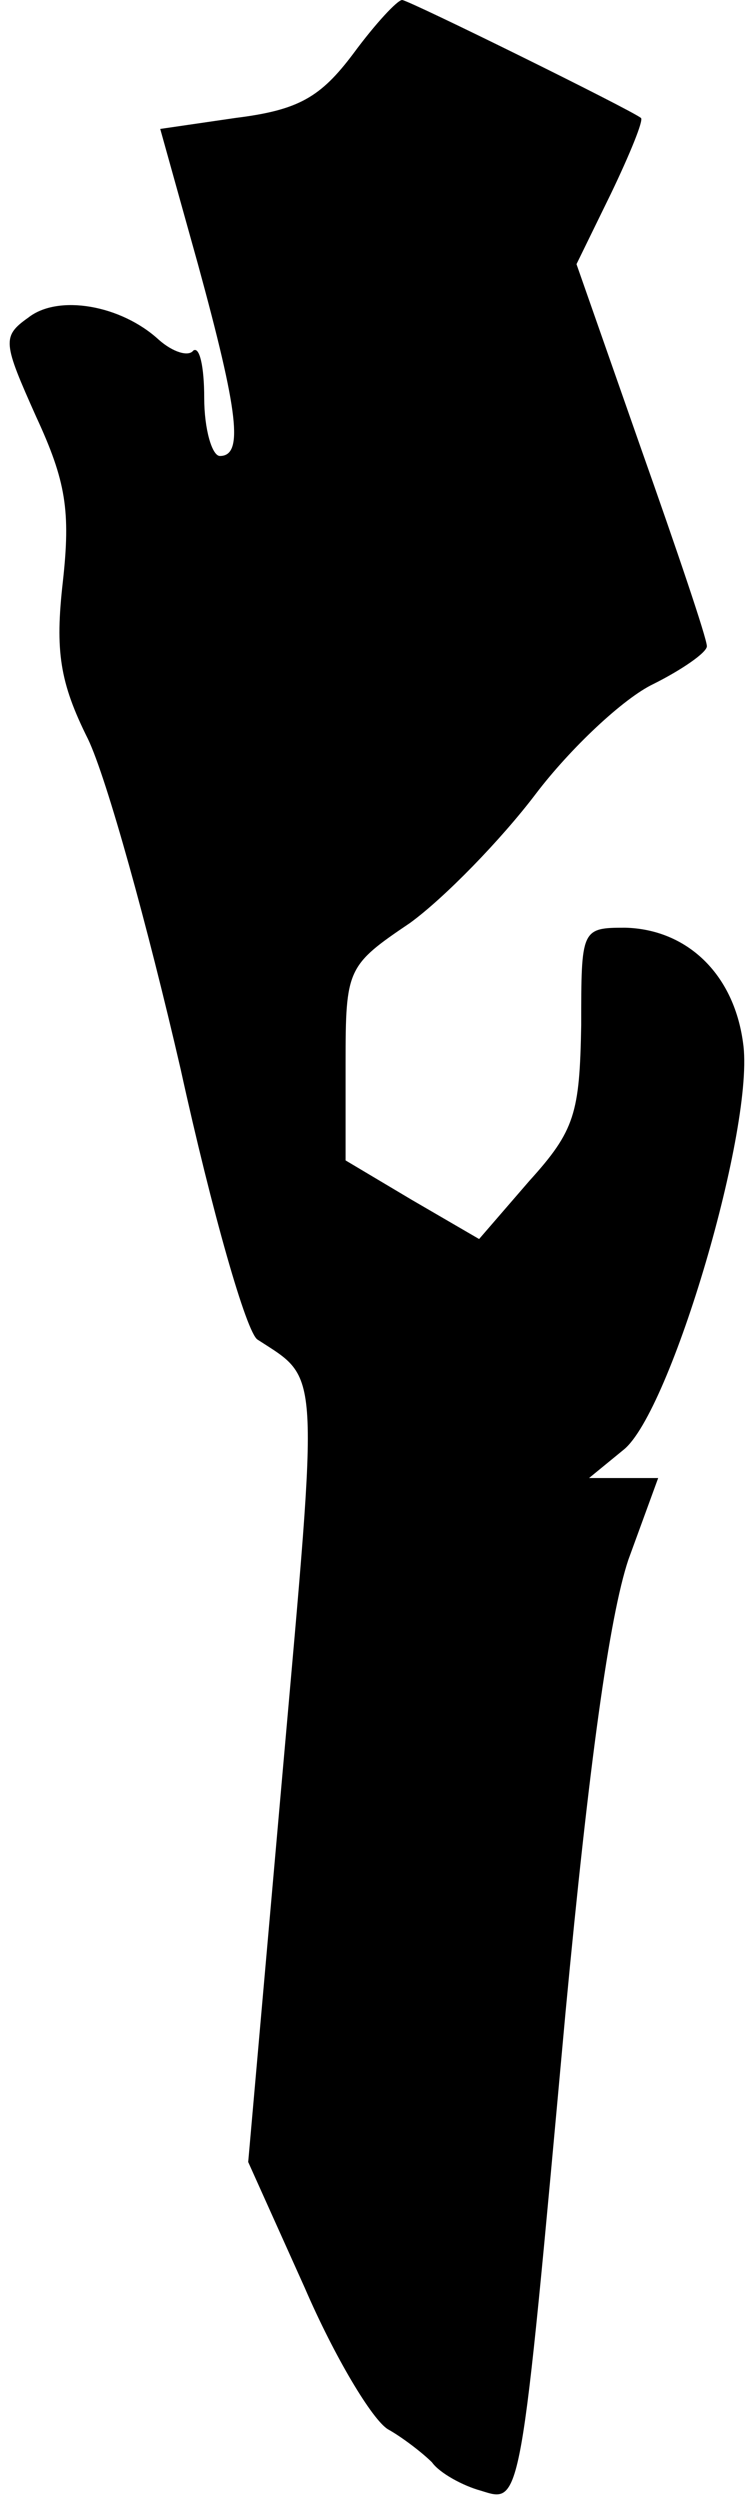 <?xml version="1.0" standalone="no"?>
<!DOCTYPE svg PUBLIC "-//W3C//DTD SVG 20010904//EN"
 "http://www.w3.org/TR/2001/REC-SVG-20010904/DTD/svg10.dtd">
<svg version="1.0" xmlns="http://www.w3.org/2000/svg"
 width="48pt" height="159pt" viewBox="0 0 48 159"
 preserveAspectRatio="xMidYMid meet">
<g transform="translate(0,159) scale(0.1,-0.1)"
fill="#000000" stroke="none">
<path fill="#000000" stroke="none" d="M225 1556 c-21 -28 -35 -36 -75 -41
l-48 -7 24 -86 c26 -95 29 -122 14 -122 -5 0 -10 17 -10 37 0 20 -3 33 -7 30
-3 -4 -13 -1 -22 7 -24 22 -64 29 -83 14 -17 -12 -16 -16 5 -63 19 -41 22 -60
17 -105 -5 -44 -2 -64 16 -100 12 -25 38 -119 59 -210 20 -91 42 -168 49 -172
40 -26 39 -14 16 -274 l-22 -249 36 -80 c19 -44 43 -84 53 -90 9 -5 22 -15 28
-21 5 -7 20 -15 31 -18 26 -8 25 -14 54 304 15 159 28 252 40 288 l19 52 -22
0 -22 0 22 18 c30 24 84 207 76 259 -6 44 -36 72 -75 73 -28 0 -28 -1 -28 -62
-1 -56 -4 -67 -33 -99 l-32 -37 -43 25 -42 25 0 62 c0 60 1 62 41 89 22 16 58
53 80 82 22 29 56 61 75 70 18 9 34 20 34 24 0 5 -19 61 -42 126 l-41 117 22
45 c12 25 21 47 19 48 -6 5 -148 75 -152 75 -3 0 -17 -15 -31 -34z"/>
</g>
</svg>
